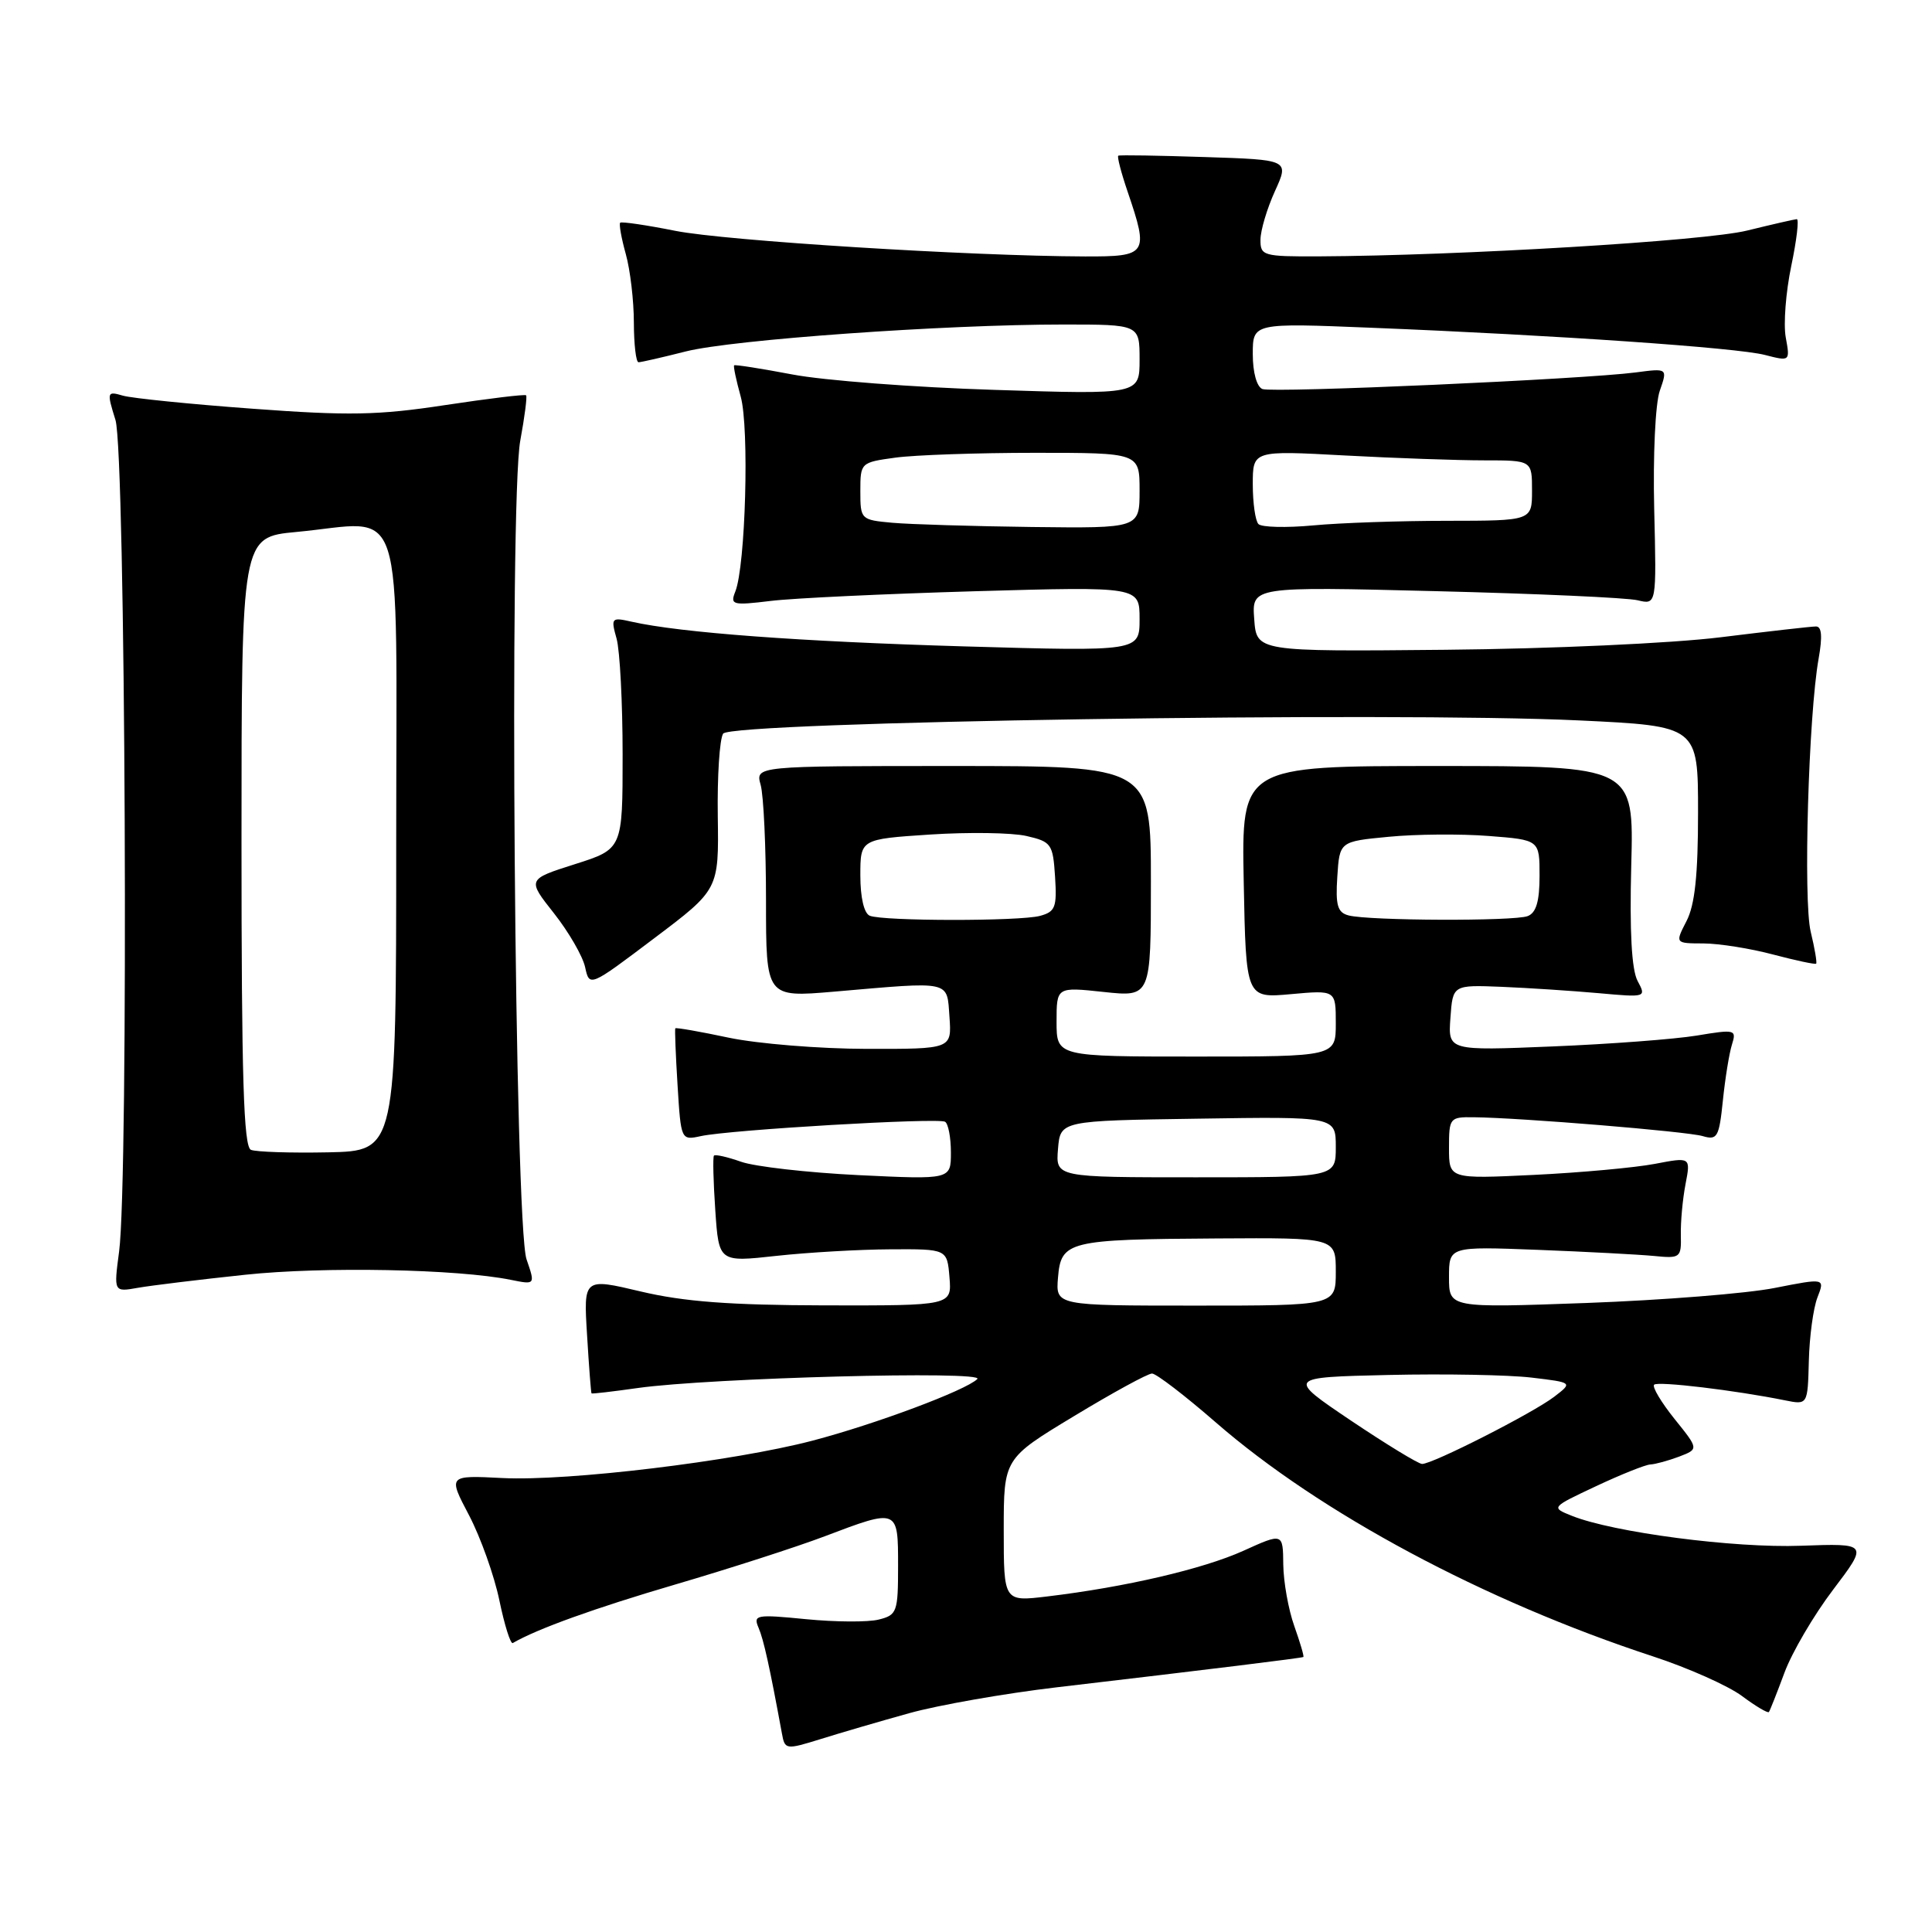 <?xml version="1.0" encoding="UTF-8" standalone="no"?>
<!DOCTYPE svg PUBLIC "-//W3C//DTD SVG 1.1//EN" "http://www.w3.org/Graphics/SVG/1.1/DTD/svg11.dtd" >
<svg xmlns="http://www.w3.org/2000/svg" xmlns:xlink="http://www.w3.org/1999/xlink" version="1.1" viewBox="0 0 256 256">
 <g >
 <path fill="currentColor"
d=" M 120.50 227.00 C 124.35 225.93 133.12 224.39 140.00 223.58 C 160.27 221.20 172.49 219.70 172.70 219.56 C 172.82 219.48 172.27 217.64 171.50 215.46 C 170.72 213.28 170.07 209.61 170.04 207.31 C 170.00 203.11 170.00 203.11 164.75 205.49 C 159.41 207.90 149.12 210.30 138.75 211.54 C 133.00 212.23 133.00 212.23 133.00 202.75 C 133.00 193.27 133.00 193.27 142.32 187.64 C 147.44 184.54 152.09 182.00 152.65 182.00 C 153.20 182.00 157.00 184.91 161.08 188.46 C 174.91 200.50 196.68 212.15 219.00 219.47 C 223.68 221.00 228.99 223.37 230.82 224.73 C 232.64 226.09 234.25 227.04 234.39 226.85 C 234.53 226.66 235.46 224.31 236.45 221.64 C 237.44 218.96 240.34 214.01 242.90 210.64 C 247.55 204.50 247.55 204.50 238.64 204.82 C 229.78 205.15 213.74 203.05 208.27 200.85 C 205.50 199.74 205.50 199.74 211.50 196.92 C 214.80 195.37 218.03 194.08 218.68 194.05 C 219.34 194.02 221.05 193.55 222.49 193.01 C 225.10 192.01 225.10 192.01 221.88 188.01 C 220.11 185.80 218.90 183.77 219.18 183.48 C 219.67 182.99 229.94 184.22 236.51 185.55 C 239.53 186.16 239.53 186.16 239.68 180.33 C 239.76 177.12 240.27 173.34 240.82 171.92 C 241.82 169.35 241.82 169.35 235.16 170.66 C 231.50 171.39 220.29 172.28 210.25 172.65 C 192.00 173.31 192.00 173.31 192.00 169.24 C 192.00 165.16 192.00 165.16 203.75 165.61 C 210.21 165.86 217.14 166.23 219.15 166.42 C 222.66 166.77 222.79 166.66 222.72 163.64 C 222.68 161.91 222.96 158.88 223.34 156.91 C 224.03 153.31 224.03 153.31 219.27 154.22 C 216.64 154.72 209.44 155.38 203.25 155.68 C 192.00 156.22 192.00 156.22 192.00 152.11 C 192.00 148.13 192.10 148.00 195.25 148.04 C 201.51 148.11 223.52 149.92 225.62 150.54 C 227.55 151.11 227.79 150.69 228.29 145.83 C 228.59 142.90 229.13 139.56 229.49 138.42 C 230.12 136.42 229.93 136.37 224.82 137.22 C 221.89 137.70 213.28 138.35 205.69 138.66 C 191.87 139.23 191.87 139.23 192.19 134.87 C 192.50 130.50 192.50 130.50 199.00 130.76 C 202.57 130.91 208.35 131.29 211.83 131.60 C 218.12 132.17 218.16 132.16 216.99 129.98 C 216.20 128.50 215.92 123.43 216.15 114.64 C 216.50 101.50 216.50 101.50 190.50 101.50 C 164.50 101.50 164.50 101.50 164.80 116.88 C 165.10 132.27 165.10 132.27 171.05 131.73 C 177.00 131.19 177.00 131.19 177.00 135.59 C 177.00 140.00 177.00 140.00 158.50 140.00 C 140.00 140.00 140.00 140.00 140.00 135.38 C 140.00 130.77 140.00 130.77 146.25 131.44 C 152.50 132.11 152.50 132.11 152.50 116.80 C 152.50 101.50 152.50 101.50 126.29 101.50 C 100.09 101.50 100.09 101.50 100.79 104.00 C 101.18 105.38 101.50 112.28 101.50 119.34 C 101.50 132.17 101.50 132.17 110.50 131.40 C 126.24 130.04 125.45 129.86 125.81 134.75 C 126.11 139.00 126.11 139.00 114.81 138.98 C 108.59 138.97 100.38 138.30 96.57 137.50 C 92.76 136.69 89.57 136.13 89.48 136.26 C 89.40 136.39 89.53 139.79 89.78 143.80 C 90.23 151.09 90.24 151.11 92.87 150.54 C 96.73 149.70 124.32 148.08 125.23 148.64 C 125.65 148.90 126.00 150.73 126.00 152.71 C 126.00 156.30 126.00 156.30 113.75 155.71 C 107.01 155.38 100.01 154.58 98.20 153.94 C 96.38 153.30 94.76 152.93 94.60 153.13 C 94.44 153.34 94.52 156.59 94.78 160.38 C 95.25 167.25 95.25 167.25 102.87 166.41 C 107.07 165.95 113.88 165.56 118.00 165.54 C 125.50 165.50 125.50 165.50 125.81 169.25 C 126.12 173.00 126.12 173.00 109.31 172.97 C 96.70 172.94 90.61 172.48 84.91 171.13 C 77.32 169.33 77.32 169.33 77.79 176.92 C 78.04 181.09 78.31 184.56 78.38 184.63 C 78.44 184.71 81.20 184.39 84.50 183.92 C 94.11 182.57 130.66 181.60 129.50 182.73 C 127.95 184.24 115.96 188.72 107.64 190.90 C 97.17 193.64 75.26 196.28 66.61 195.85 C 59.36 195.48 59.36 195.48 62.15 200.78 C 63.68 203.70 65.49 208.78 66.17 212.06 C 66.85 215.34 67.65 217.89 67.95 217.71 C 71.19 215.83 78.73 213.11 89.49 209.95 C 96.65 207.85 105.55 204.98 109.27 203.57 C 119.02 199.87 119.00 199.87 119.00 207.48 C 119.00 213.60 118.86 214.00 116.44 214.60 C 115.03 214.96 110.70 214.93 106.81 214.55 C 100.20 213.90 99.78 213.97 100.51 215.68 C 101.19 217.26 101.98 220.84 103.61 229.70 C 104.00 231.85 104.12 231.87 108.76 230.43 C 111.37 229.61 116.65 228.07 120.50 227.00 Z  M 32.50 168.91 C 42.88 167.81 60.62 168.15 67.71 169.59 C 70.93 170.24 70.93 170.24 69.77 166.87 C 68.19 162.28 67.45 66.40 68.94 58.38 C 69.52 55.23 69.87 52.53 69.71 52.38 C 69.56 52.22 64.72 52.81 58.96 53.68 C 50.12 55.03 46.17 55.10 33.50 54.16 C 25.25 53.56 17.51 52.77 16.30 52.43 C 14.17 51.81 14.14 51.92 15.30 55.65 C 16.64 59.96 17.06 156.28 15.78 165.85 C 15.07 171.21 15.07 171.21 18.28 170.64 C 20.05 170.33 26.45 169.55 32.50 168.91 Z  M 95.11 108.18 C 95.03 102.86 95.35 97.92 95.82 97.21 C 96.86 95.63 184.42 94.28 209.25 95.46 C 225.00 96.21 225.00 96.21 225.00 107.65 C 225.00 115.96 224.58 119.91 223.47 122.05 C 221.95 125.00 221.95 125.00 225.72 125.01 C 227.80 125.02 231.95 125.68 234.95 126.48 C 237.95 127.27 240.52 127.82 240.65 127.69 C 240.78 127.55 240.46 125.66 239.93 123.47 C 238.92 119.33 239.64 94.74 240.98 87.25 C 241.50 84.32 241.39 83.00 240.62 83.01 C 240.00 83.01 234.32 83.66 228.00 84.44 C 221.54 85.24 205.54 85.97 191.50 86.10 C 166.50 86.34 166.50 86.34 166.19 82.03 C 165.87 77.72 165.87 77.72 190.19 78.33 C 203.56 78.66 215.62 79.20 217.00 79.54 C 219.50 80.14 219.50 80.14 219.19 67.46 C 219.02 60.35 219.34 53.46 219.93 51.78 C 220.97 48.79 220.97 48.79 216.73 49.35 C 209.88 50.25 168.68 52.09 167.28 51.55 C 166.53 51.26 166.00 49.36 166.00 46.93 C 166.00 42.79 166.00 42.79 181.75 43.43 C 206.11 44.41 230.15 46.07 233.85 47.03 C 237.20 47.89 237.20 47.89 236.62 44.70 C 236.30 42.94 236.63 38.69 237.35 35.25 C 238.07 31.81 238.40 29.02 238.08 29.04 C 237.76 29.06 234.80 29.74 231.50 30.55 C 225.94 31.93 193.40 33.88 174.75 33.97 C 167.36 34.00 167.00 33.89 167.02 31.75 C 167.03 30.51 167.89 27.63 168.93 25.34 C 170.83 21.17 170.83 21.17 159.66 20.81 C 153.52 20.61 148.36 20.52 148.18 20.63 C 148.00 20.73 148.56 22.89 149.43 25.44 C 152.24 33.71 152.04 34.00 143.75 33.98 C 128.51 33.93 96.20 31.91 89.50 30.59 C 85.65 29.82 82.35 29.34 82.18 29.51 C 82.00 29.67 82.33 31.54 82.92 33.66 C 83.51 35.77 83.99 39.86 83.99 42.75 C 84.00 45.64 84.27 48.00 84.61 48.00 C 84.94 48.00 87.75 47.36 90.86 46.57 C 97.08 45.00 125.11 43.00 140.90 43.00 C 151.00 43.00 151.00 43.00 151.00 47.64 C 151.00 52.28 151.00 52.28 131.75 51.66 C 121.16 51.33 109.12 50.41 105.00 49.62 C 100.88 48.84 97.40 48.29 97.28 48.41 C 97.15 48.52 97.55 50.39 98.15 52.56 C 99.30 56.69 98.79 74.99 97.43 78.39 C 96.73 80.15 97.05 80.24 102.09 79.63 C 105.06 79.26 117.29 78.69 129.25 78.34 C 151.00 77.72 151.00 77.72 151.00 82.02 C 151.00 86.32 151.00 86.32 127.75 85.65 C 105.95 85.01 90.18 83.84 83.70 82.38 C 81.01 81.77 80.93 81.87 81.70 84.62 C 82.14 86.21 82.50 93.12 82.50 100.00 C 82.50 112.50 82.50 112.50 76.17 114.51 C 69.85 116.52 69.85 116.52 73.40 121.01 C 75.35 123.48 77.21 126.69 77.53 128.15 C 78.11 130.80 78.11 130.80 86.68 124.33 C 95.25 117.87 95.25 117.87 95.11 108.18 Z  M 179.00 188.23 C 170.50 182.50 170.50 182.50 184.00 182.19 C 191.43 182.02 199.95 182.18 202.95 182.54 C 208.40 183.19 208.40 183.19 205.95 185.07 C 203.12 187.24 189.80 194.01 188.43 193.98 C 187.92 193.96 183.68 191.37 179.00 188.23 Z  M 140.19 169.29 C 140.59 164.45 141.52 164.22 161.25 164.10 C 177.00 164.00 177.00 164.00 177.00 168.50 C 177.00 173.00 177.00 173.00 158.44 173.00 C 139.88 173.00 139.88 173.00 140.19 169.29 Z  M 140.19 152.25 C 140.50 148.50 140.50 148.50 158.75 148.23 C 177.00 147.95 177.00 147.95 177.00 151.98 C 177.00 156.00 177.00 156.00 158.44 156.00 C 139.88 156.00 139.88 156.00 140.19 152.25 Z  M 115.25 121.34 C 114.49 121.03 114.00 118.93 114.00 116.01 C 114.00 111.19 114.00 111.19 123.25 110.58 C 128.34 110.25 134.07 110.33 136.00 110.77 C 139.31 111.53 139.52 111.82 139.80 116.16 C 140.06 120.22 139.84 120.81 137.80 121.36 C 135.09 122.08 117.06 122.07 115.25 121.34 Z  M 178.70 121.30 C 177.23 120.92 176.95 119.97 177.20 116.17 C 177.50 111.50 177.50 111.50 184.00 110.88 C 187.57 110.53 193.54 110.48 197.25 110.77 C 204.00 111.29 204.00 111.29 204.00 116.04 C 204.00 119.44 203.55 120.96 202.42 121.39 C 200.62 122.08 181.43 122.01 178.70 121.30 Z  M 33.25 152.36 C 32.28 151.95 32.00 142.82 32.00 111.50 C 32.00 71.17 32.00 71.17 39.25 70.49 C 53.93 69.12 52.50 64.70 52.50 111.50 C 52.50 152.50 52.50 152.50 43.50 152.69 C 38.55 152.79 33.94 152.64 33.25 152.36 Z  M 118.25 69.27 C 114.06 68.89 114.00 68.83 114.00 65.08 C 114.00 61.31 114.04 61.27 118.64 60.64 C 121.19 60.29 129.52 60.00 137.14 60.00 C 151.00 60.00 151.00 60.00 151.00 65.00 C 151.00 70.00 151.00 70.00 136.75 69.83 C 128.91 69.73 120.59 69.48 118.25 69.27 Z  M 166.75 69.44 C 166.34 69.02 166.00 66.65 166.00 64.18 C 166.00 59.69 166.00 59.69 178.16 60.35 C 184.84 60.71 193.17 61.00 196.66 61.00 C 203.00 61.00 203.00 61.00 203.00 65.00 C 203.00 69.00 203.00 69.00 191.75 69.01 C 185.56 69.01 177.57 69.28 174.00 69.62 C 170.43 69.95 167.16 69.87 166.75 69.44 Z "/>
</g>
</svg>